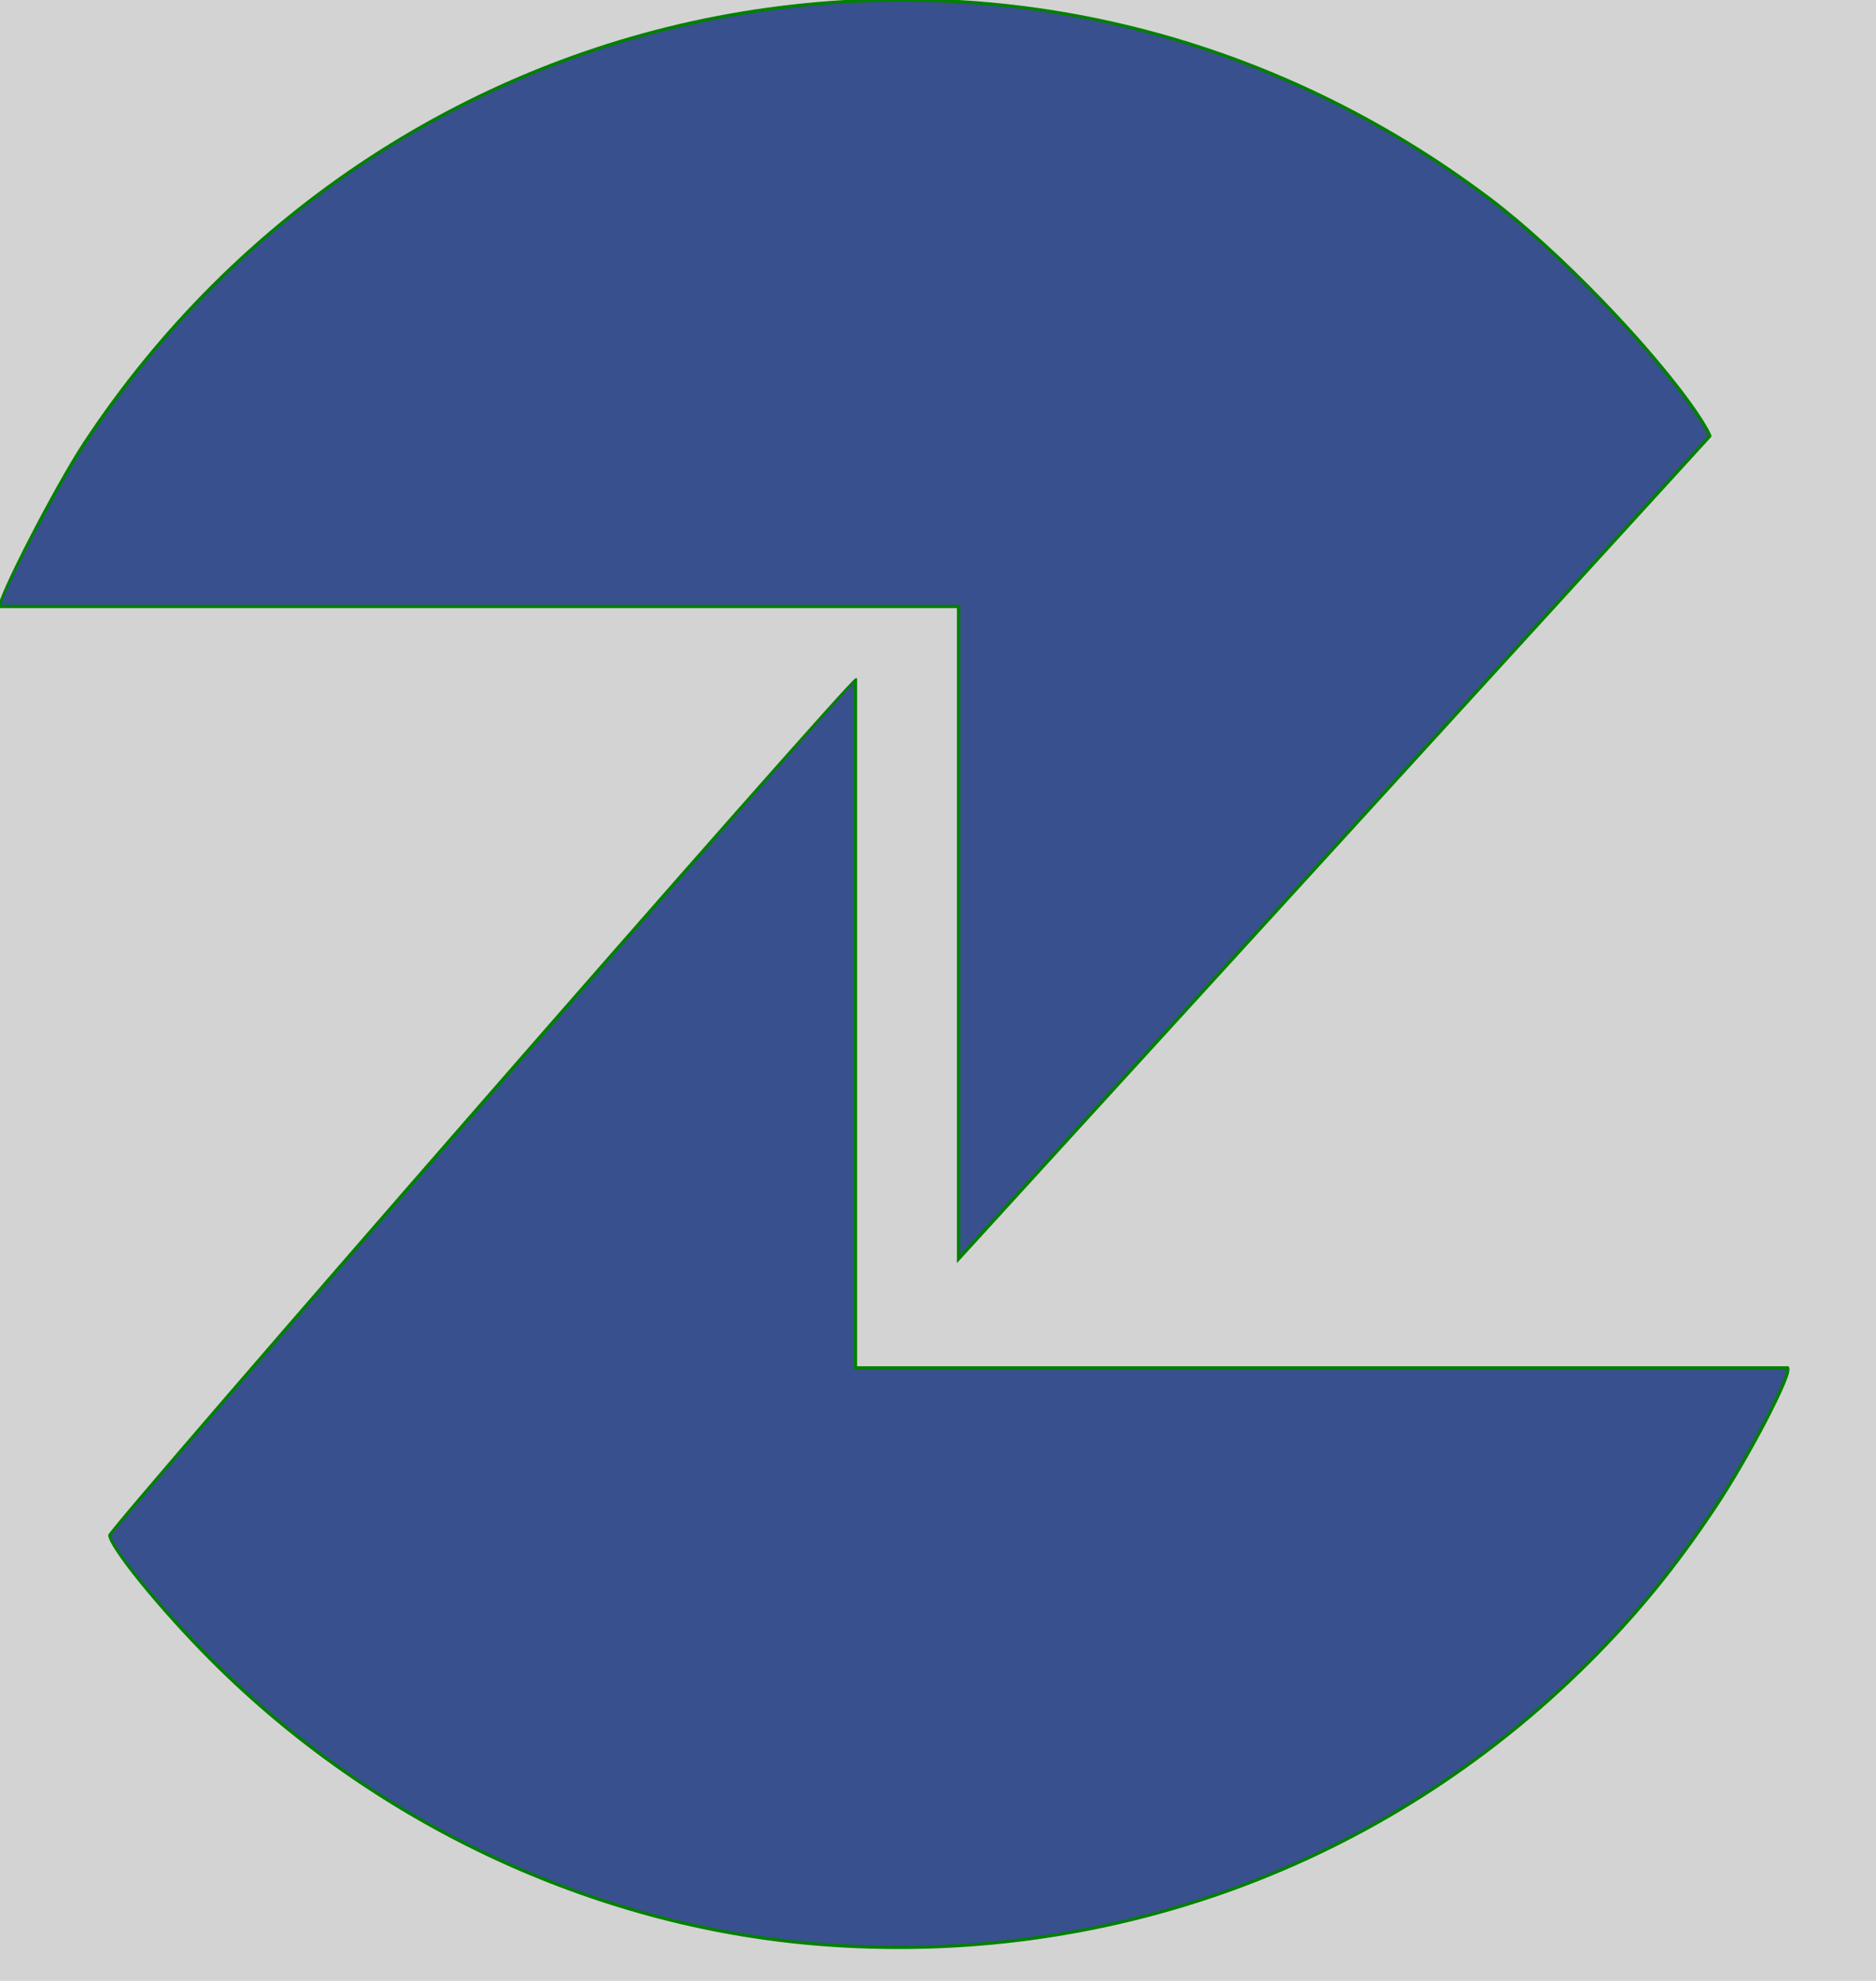 <?xml version="1.0" encoding="UTF-8"?>
<svg height="190" width="180" version="1.1" viewBox="0 0 180 190" xmlns="http://www.w3.org/2000/svg">
  <rect fill="lightgrey" height="100%" width="100%" />
  <path d="M 78.366 186.46 C 56.9 184.7 35.981 174.9 20.38 159.3 C 15.405 154.33 10.427 148.23 10.544 147.24 C 10.628 146.52 81.541 65.221 82.079 65.221 L 82.079 131.207 L 171.525 131.207 C 171.964 131.646 167.838 139.647 164.547 144.585 C 160.713 150.337 157.059 154.808 152.39 159.462 C 132.813 178.976 106.05 188.738 78.366 186.462 L 78.366 186.46 Z" stroke-width="0.32" fill="#38508e" style=""/>
  <path d="M 91.976 120.522 L 91.976 58.17 L -0.007 58.17 C -0.23 57.505 5.327 46.743 8.124 42.5 C 22.697 20.395 45.497 5.499 71.252 1.257 C 96.668 -2.93 122.148 3.405 142.932 19.077 C 149.432 23.978 158.593 33.467 162.785 39.639 C 163.482 40.666 164.053 41.648 164.053 41.822 L 91.976 120.737 L 91.976 120.521 L 91.976 120.522 Z" stroke-width="0.32" fill="#38508e" style=""/>
  <path d="M 78.353 186.619 C 56.86 184.852 35.891 175.029 20.267 159.413 C 15.286 154.437 10.286 148.272 10.385 147.221 C 10.449 146.815 28.214 126.27 46.021 105.855 C 63.827 85.44 81.75 65.088 82.079 65.061 L 82.239 65.048 L 82.239 131.047 L 171.607 131.047 L 171.638 131.094 C 171.716 131.213 171.721 131.465 171.64 131.749 C 171.561 132.026 171.42 132.403 171.23 132.85 C 170.852 133.743 170.272 134.944 169.577 136.283 C 168.187 138.958 166.329 142.2 164.681 144.674 C 160.842 150.432 157.178 154.915 152.503 159.575 C 132.897 179.108 106.071 188.893 78.353 186.621 L 78.233 186.612 L 78.233 186.61 Z M 78.499 186.31 L 78.5 186.312 C 106.107 188.555 132.758 178.816 152.277 159.349 C 156.941 154.701 160.585 150.242 164.414 144.496 C 166.057 142.032 167.907 138.805 169.293 136.135 C 169.986 134.801 170.56 133.611 170.935 132.726 C 171.122 132.284 171.257 131.926 171.332 131.661 C 171.406 131.405 171.406 131.418 171.418 131.367 L 81.919 131.367 L 81.919 65.526 C 80.097 67.376 64.068 85.651 46.262 106.066 C 28.456 126.48 10.726 146.942 10.703 147.259 C 10.568 148.189 15.524 154.223 20.493 159.187 C 36.071 174.771 56.94 184.548 78.379 186.301 Z M 203.983 92.728 C 203.947 69.789 203.93 59.206 204.224 53.695 C 204.522 48.125 205.165 47.663 206.35 45.044 C 208.654 40.013 211.907 36.52 216.313 34.342 C 218.658 33.187 219.787 32.63 224.399 32.451 L 301.766 32.451 L 301.766 56.178 L 245.313 56.482 C 240.972 56.653 240.006 57.013 238.373 57.73 C 236.616 58.497 235.687 59.346 234.819 60.978 C 234.525 61.521 234.432 61.94 234.337 62.711 L 234.337 70.663 L 301.766 70.663 L 301.766 95.622 L 234.337 95.942 L 234.337 133.693 L 204.084 133.693 L 204.046 133.554 Z M 204.366 133.373 L 234.017 133.373 L 234.017 95.624 L 301.446 95.304 L 301.446 70.983 L 234.017 70.983 L 234.017 62.691 L 234.018 62.681 C 234.116 61.888 234.228 61.41 234.537 60.827 C 235.438 59.153 236.444 58.232 238.244 57.437 C 239.886 56.716 240.911 56.343 245.303 56.163 L 301.446 55.86 L 301.446 32.771 L 224.402 32.771 C 219.858 32.934 218.8 33.474 216.455 34.63 C 212.095 36.772 208.917 40.189 206.641 45.178 C 205.403 47.86 204.835 48.267 204.544 53.712 C 204.25 59.214 204.267 69.789 204.303 92.728 Z M 530.137 133.589 C 530.043 133.33 530.007 115.98 530.058 94.165 L 530.15 54.479 L 531.033 51.259 C 533.638 41.784 539.053 35.242 546.412 32.673 L 546.43 32.667 L 548.536 32.452 L 548.545 32.452 L 650.319 32.452 L 652.632 32.665 L 652.649 32.67 C 656.875 34.005 660.595 36.958 663.406 40.999 C 666.216 45.037 668.149 50.194 668.846 55.924 C 669.11 58.108 669.188 69.705 669.12 96.741 L 669.024 133.692 L 640.065 133.692 L 640.064 133.533 C 639.954 110.815 640.169 88.126 640.065 65.424 L 639.038 63.654 C 637.079 59.644 632.716 56.708 627.753 56.06 C 626.377 55.876 623.378 55.996 620.587 55.996 L 614.897 55.996 L 614.897 133.693 L 614.736 133.692 C 605.302 133.636 594.9 133.748 585.463 133.692 L 585.304 133.691 L 585.304 55.998 L 577.664 55.998 C 571.521 55.998 570.792 56.001 568.91 56.656 C 565.058 57.979 562.436 60.636 560.61 63.887 L 559.744 65.425 C 559.641 88.127 559.852 110.817 559.744 133.535 L 559.743 133.694 L 530.054 133.694 L 530.115 133.531 Z M 530.458 133.529 L 530.516 133.374 L 559.425 133.374 C 559.531 110.711 559.321 88.101 559.424 65.382 L 559.424 65.341 L 560.331 63.73 C 562.183 60.445 564.892 57.716 568.805 56.354 C 570.738 55.689 571.52 55.678 577.664 55.678 L 585.624 55.678 L 585.624 133.373 C 595.014 133.426 605.183 133.318 614.577 133.371 L 614.577 55.676 L 620.587 55.676 C 623.372 55.676 626.392 55.558 627.795 55.742 C 632.826 56.417 637.309 59.439 639.322 63.508 L 640.384 65.338 L 640.384 65.38 C 640.489 88.098 640.275 110.709 640.384 133.372 L 668.705 133.372 L 668.8 96.741 C 668.868 69.705 668.791 58.128 668.528 55.962 C 667.84 50.27 665.931 45.188 663.144 41.182 C 660.358 37.178 656.737 34.29 652.569 32.981 L 650.297 32.772 L 548.553 32.772 L 546.499 32.981 C 539.22 35.506 533.916 41.928 531.342 51.343 L 530.47 54.523 L 530.378 94.165 C 530.327 115.98 530.352 133.273 530.435 133.475 Z M 305.693 133.443 C 317.783 115.352 327.08 101.721 340.176 82.366 L 305.635 32.453 L 336.461 32.453 L 360.639 66.466 L 384.623 32.453 L 414.025 32.453 L 380.355 82.521 L 414.925 133.694 L 384.696 133.694 L 360.382 98.152 L 335.471 133.694 L 305.438 133.694 L 305.702 133.43 Z M 306.21 133.374 L 335.305 133.374 L 360.386 97.59 L 384.864 133.374 L 414.323 133.374 L 379.969 82.521 L 413.425 32.773 L 384.789 32.773 L 360.641 67.02 L 336.295 32.773 L 306.245 32.773 L 340.564 82.364 L 340.503 82.455 C 327.373 101.858 306.21 133.374 306.21 133.374 Z M 432.207 133.689 C 428.376 132.984 424.773 130.98 421.949 128.188 C 419.124 125.396 417.044 121.784 416.225 117.893 C 415.499 114.411 415.517 51.873 416.246 48.337 C 417.771 41.002 422.329 35.383 429.918 32.462 L 429.945 32.451 L 506.334 32.451 L 506.351 32.455 C 512.314 33.782 517.602 38.093 520.182 43.529 C 521.823 47.006 522.054 48.509 522.218 56.919 C 522.356 63.993 522.293 64.436 521.787 64.967 L 521.742 65.014 L 496.7 65.014 L 496.702 64.854 C 496.711 63.898 495.131 60.918 493.655 59.544 C 492.157 58.139 491.666 57.34 488.882 57.05 L 451.293 57.05 L 449.844 57.624 C 447.47 58.802 445.909 60.352 444.779 62.657 L 443.742 64.763 L 443.742 102.465 L 444.57 104.231 C 445.699 106.647 447.372 108.417 449.521 109.467 L 451.299 110.34 L 489.625 110.34 L 491.107 109.604 C 494.292 108.032 496.663 104.63 496.95 101.221 C 497.037 100.252 497.334 99.434 497.658 99.163 L 497.7 99.128 L 521.741 99.128 L 521.786 99.175 C 522.292 99.711 522.353 100.751 522.215 108.559 C 522.044 118.159 521.902 119.024 519.841 123.204 C 517.584 127.76 512.604 132.088 507.308 133.684 L 507.286 133.691 L 432.493 133.691 L 432.521 133.747 Z M 432.245 133.371 L 507.239 133.371 C 512.467 131.802 517.335 127.569 519.554 123.062 C 521.6 118.928 521.726 118.131 521.895 108.553 C 522.033 100.755 522.019 99.903 521.606 99.448 L 497.815 99.448 C 497.561 99.685 497.348 100.319 497.269 101.249 C 496.954 104.736 494.494 108.267 491.249 109.89 L 489.7 110.66 L 451.225 110.66 L 449.38 109.754 C 447.185 108.671 445.438 106.825 444.28 104.367 L 443.422 102.536 L 443.422 64.689 L 444.492 62.516 C 445.653 60.168 447.289 58.542 449.707 57.335 L 451.203 56.741 L 451.232 56.73 L 488.9 56.73 L 488.908 56.731 C 491.816 57.091 492.4 57.934 493.874 59.31 C 495.382 60.726 496.858 63.534 497.01 64.694 L 521.609 64.694 C 522.022 64.274 522.037 63.98 521.899 56.925 C 521.736 48.536 521.52 47.099 519.892 43.665 C 517.356 38.286 512.188 34.07 506.299 32.771 L 430.005 32.771 C 422.5 35.647 418.051 41.135 416.56 48.401 C 415.834 51.905 415.815 114.378 416.539 117.827 C 417.339 121.671 419.379 125.199 422.174 127.961 C 424.963 130.718 428.471 132.68 432.245 133.371 Z M 91.816 58.33 L -0.126 58.33 L -0.159 58.221 C -0.377 57.494 5.189 46.662 7.991 42.412 C 22.587 20.284 45.441 5.353 71.226 1.099 C 96.675 -3.086 122.216 3.263 143.029 18.949 C 149.537 23.858 158.717 33.367 162.918 39.549 C 163.618 40.58 164.202 41.608 164.213 41.822 L 164.216 41.881 L 91.816 121.149 L 91.816 119.127 L 91.816 119.128 Z M 92.136 120.324 L 163.883 41.77 C 163.807 41.527 163.347 40.751 162.653 39.729 C 158.47 33.568 149.326 24.097 142.836 19.205 C 122.081 3.546 96.662 -2.773 71.278 1.415 C 45.554 5.645 22.808 20.506 8.258 42.588 C 5.465 46.824 0.329 56.725 0.143 58.01 L 92.136 58.01 Z" fill="green"/>
</svg>